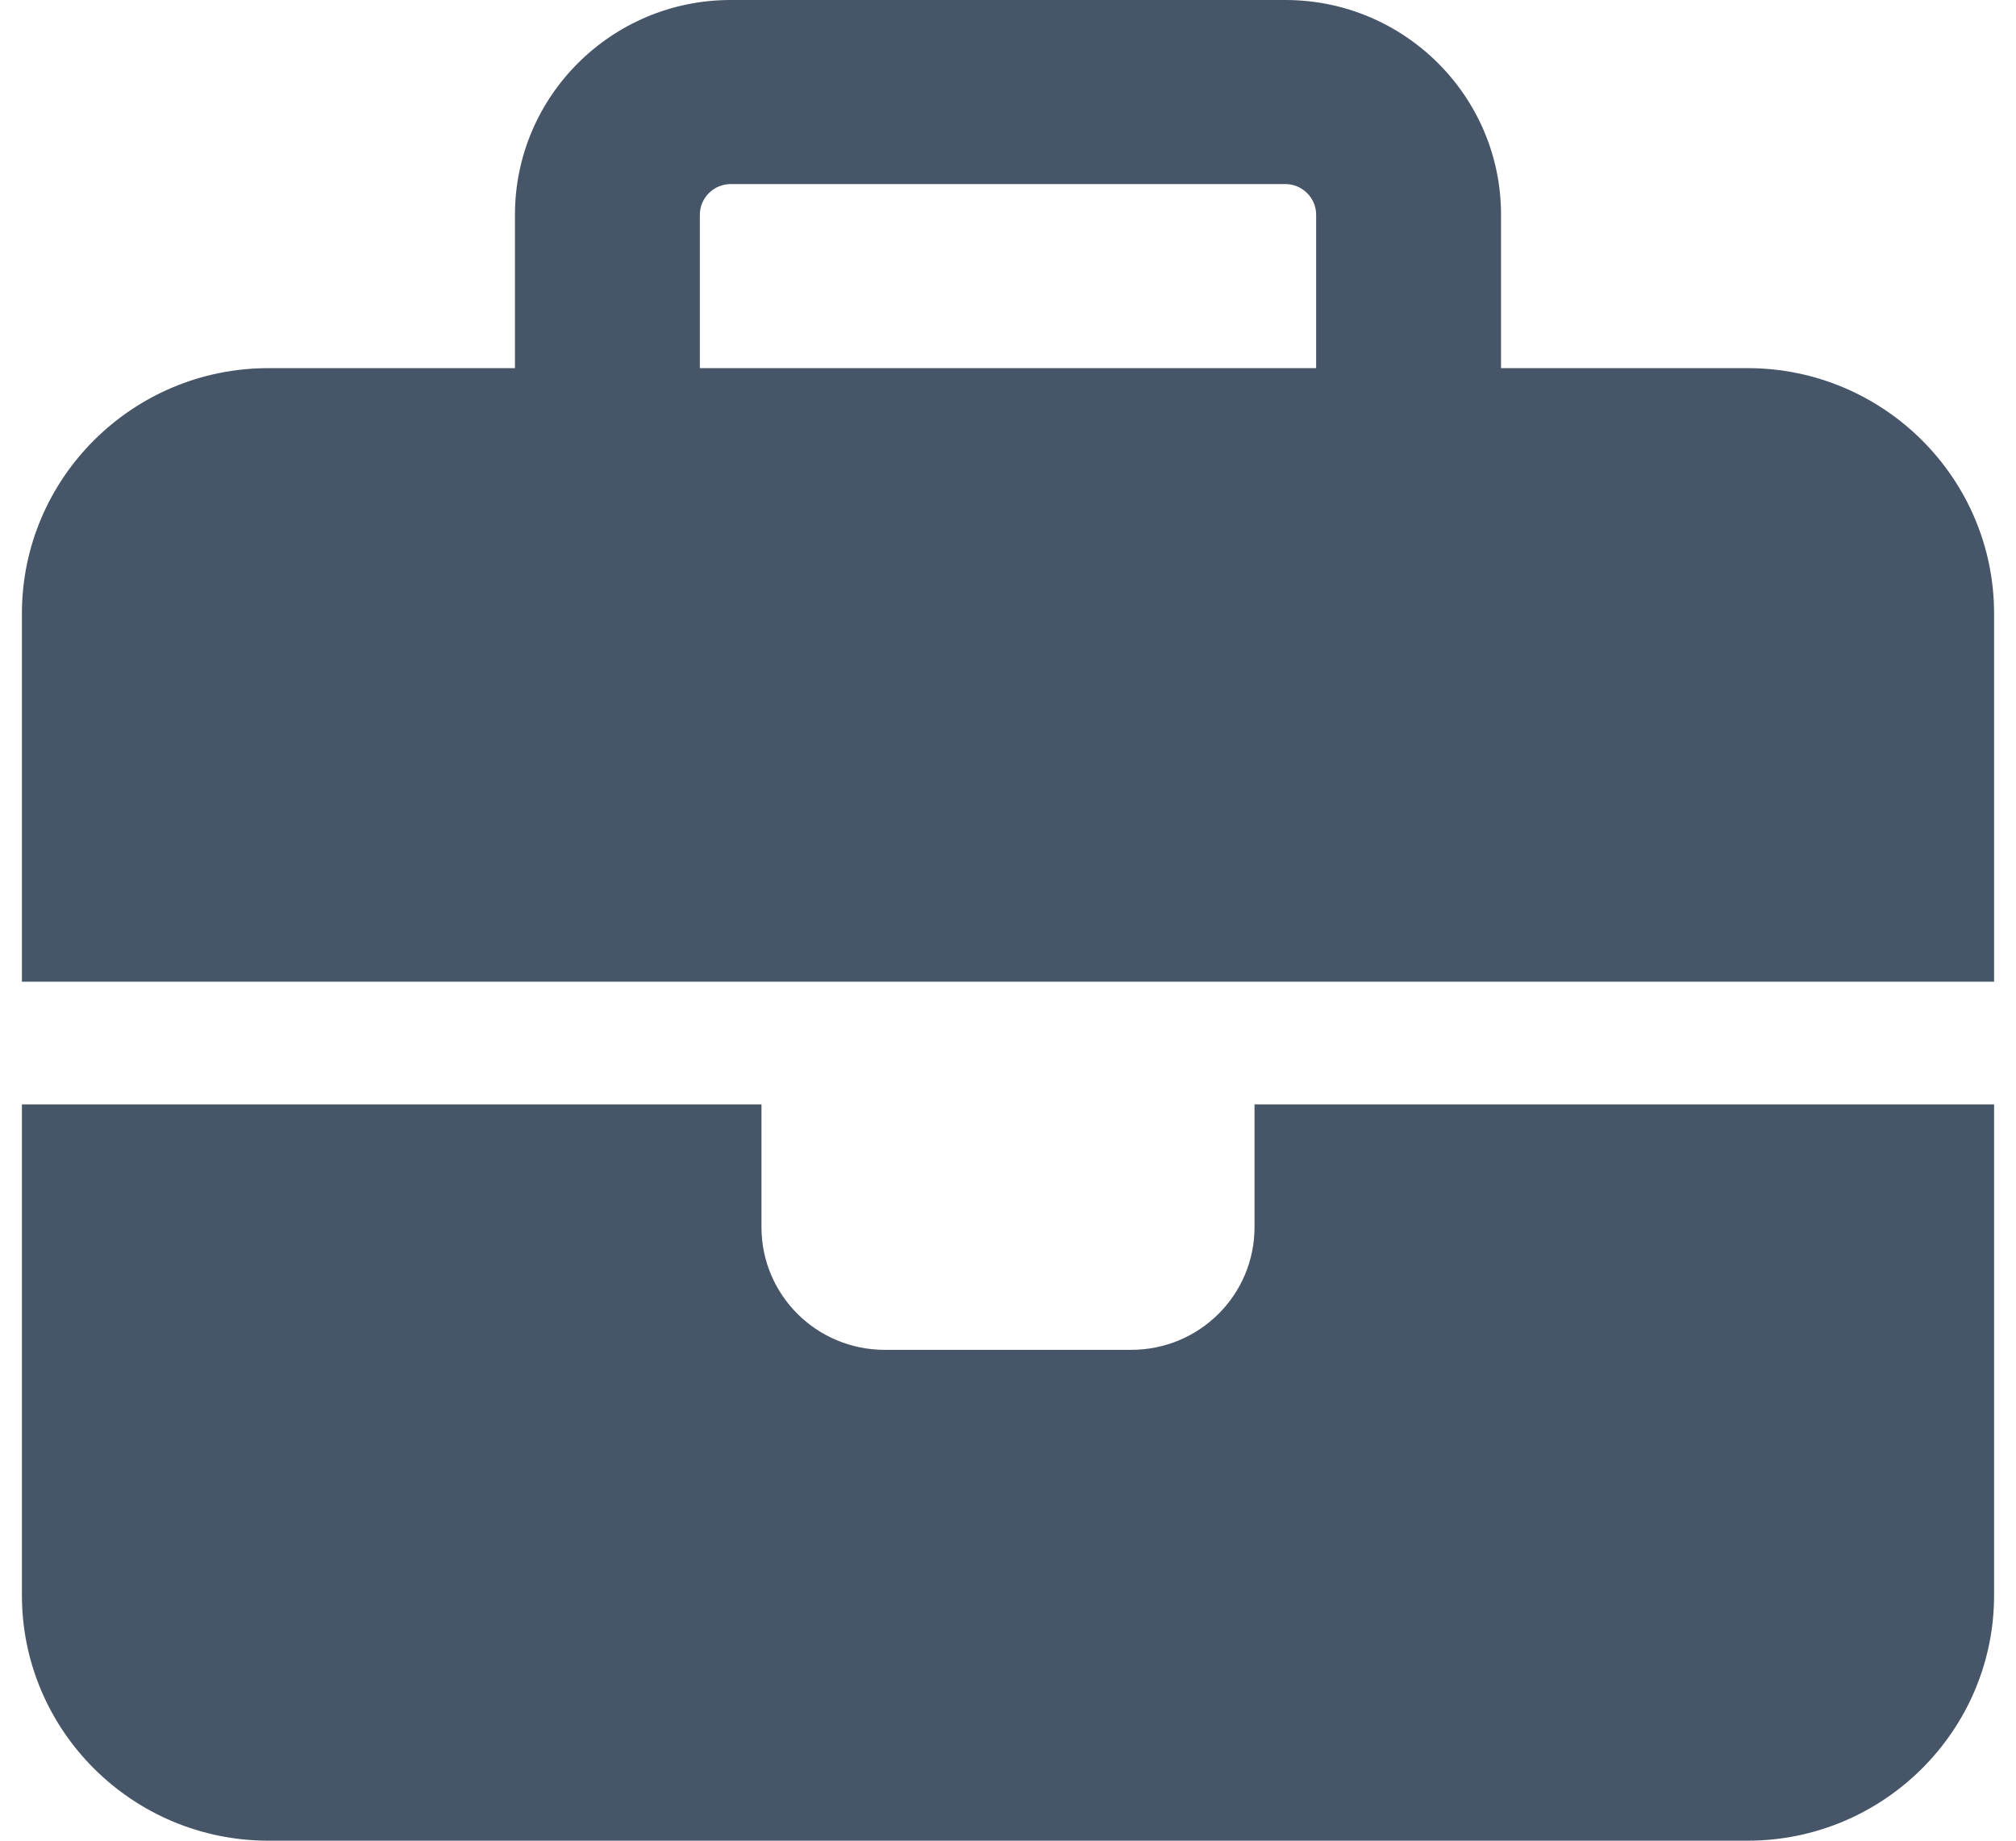 <svg width="46" height="42" viewBox="0 0 46 42" fill="none" xmlns="http://www.w3.org/2000/svg">
<path d="M16.672 4.2H29.328C29.715 4.2 30.031 4.515 30.031 4.9V8.4H15.969V4.9C15.969 4.515 16.285 4.2 16.672 4.2ZM11.75 4.9V8.4H6.125C3.022 8.4 0.5 10.911 0.5 14V22.4H17.375H28.625H45.5V14C45.5 10.911 42.977 8.4 39.875 8.4H34.25V4.9C34.25 2.196 32.044 0 29.328 0H16.672C13.956 0 11.75 2.196 11.75 4.9ZM45.5 25.2H28.625V28C28.625 29.549 27.368 30.8 25.812 30.8H20.188C18.632 30.8 17.375 29.549 17.375 28V25.2H0.5V36.4C0.5 39.489 3.022 42 6.125 42H39.875C42.977 42 45.5 39.489 45.5 36.4V25.2Z" fill="#475569"/>
</svg>
